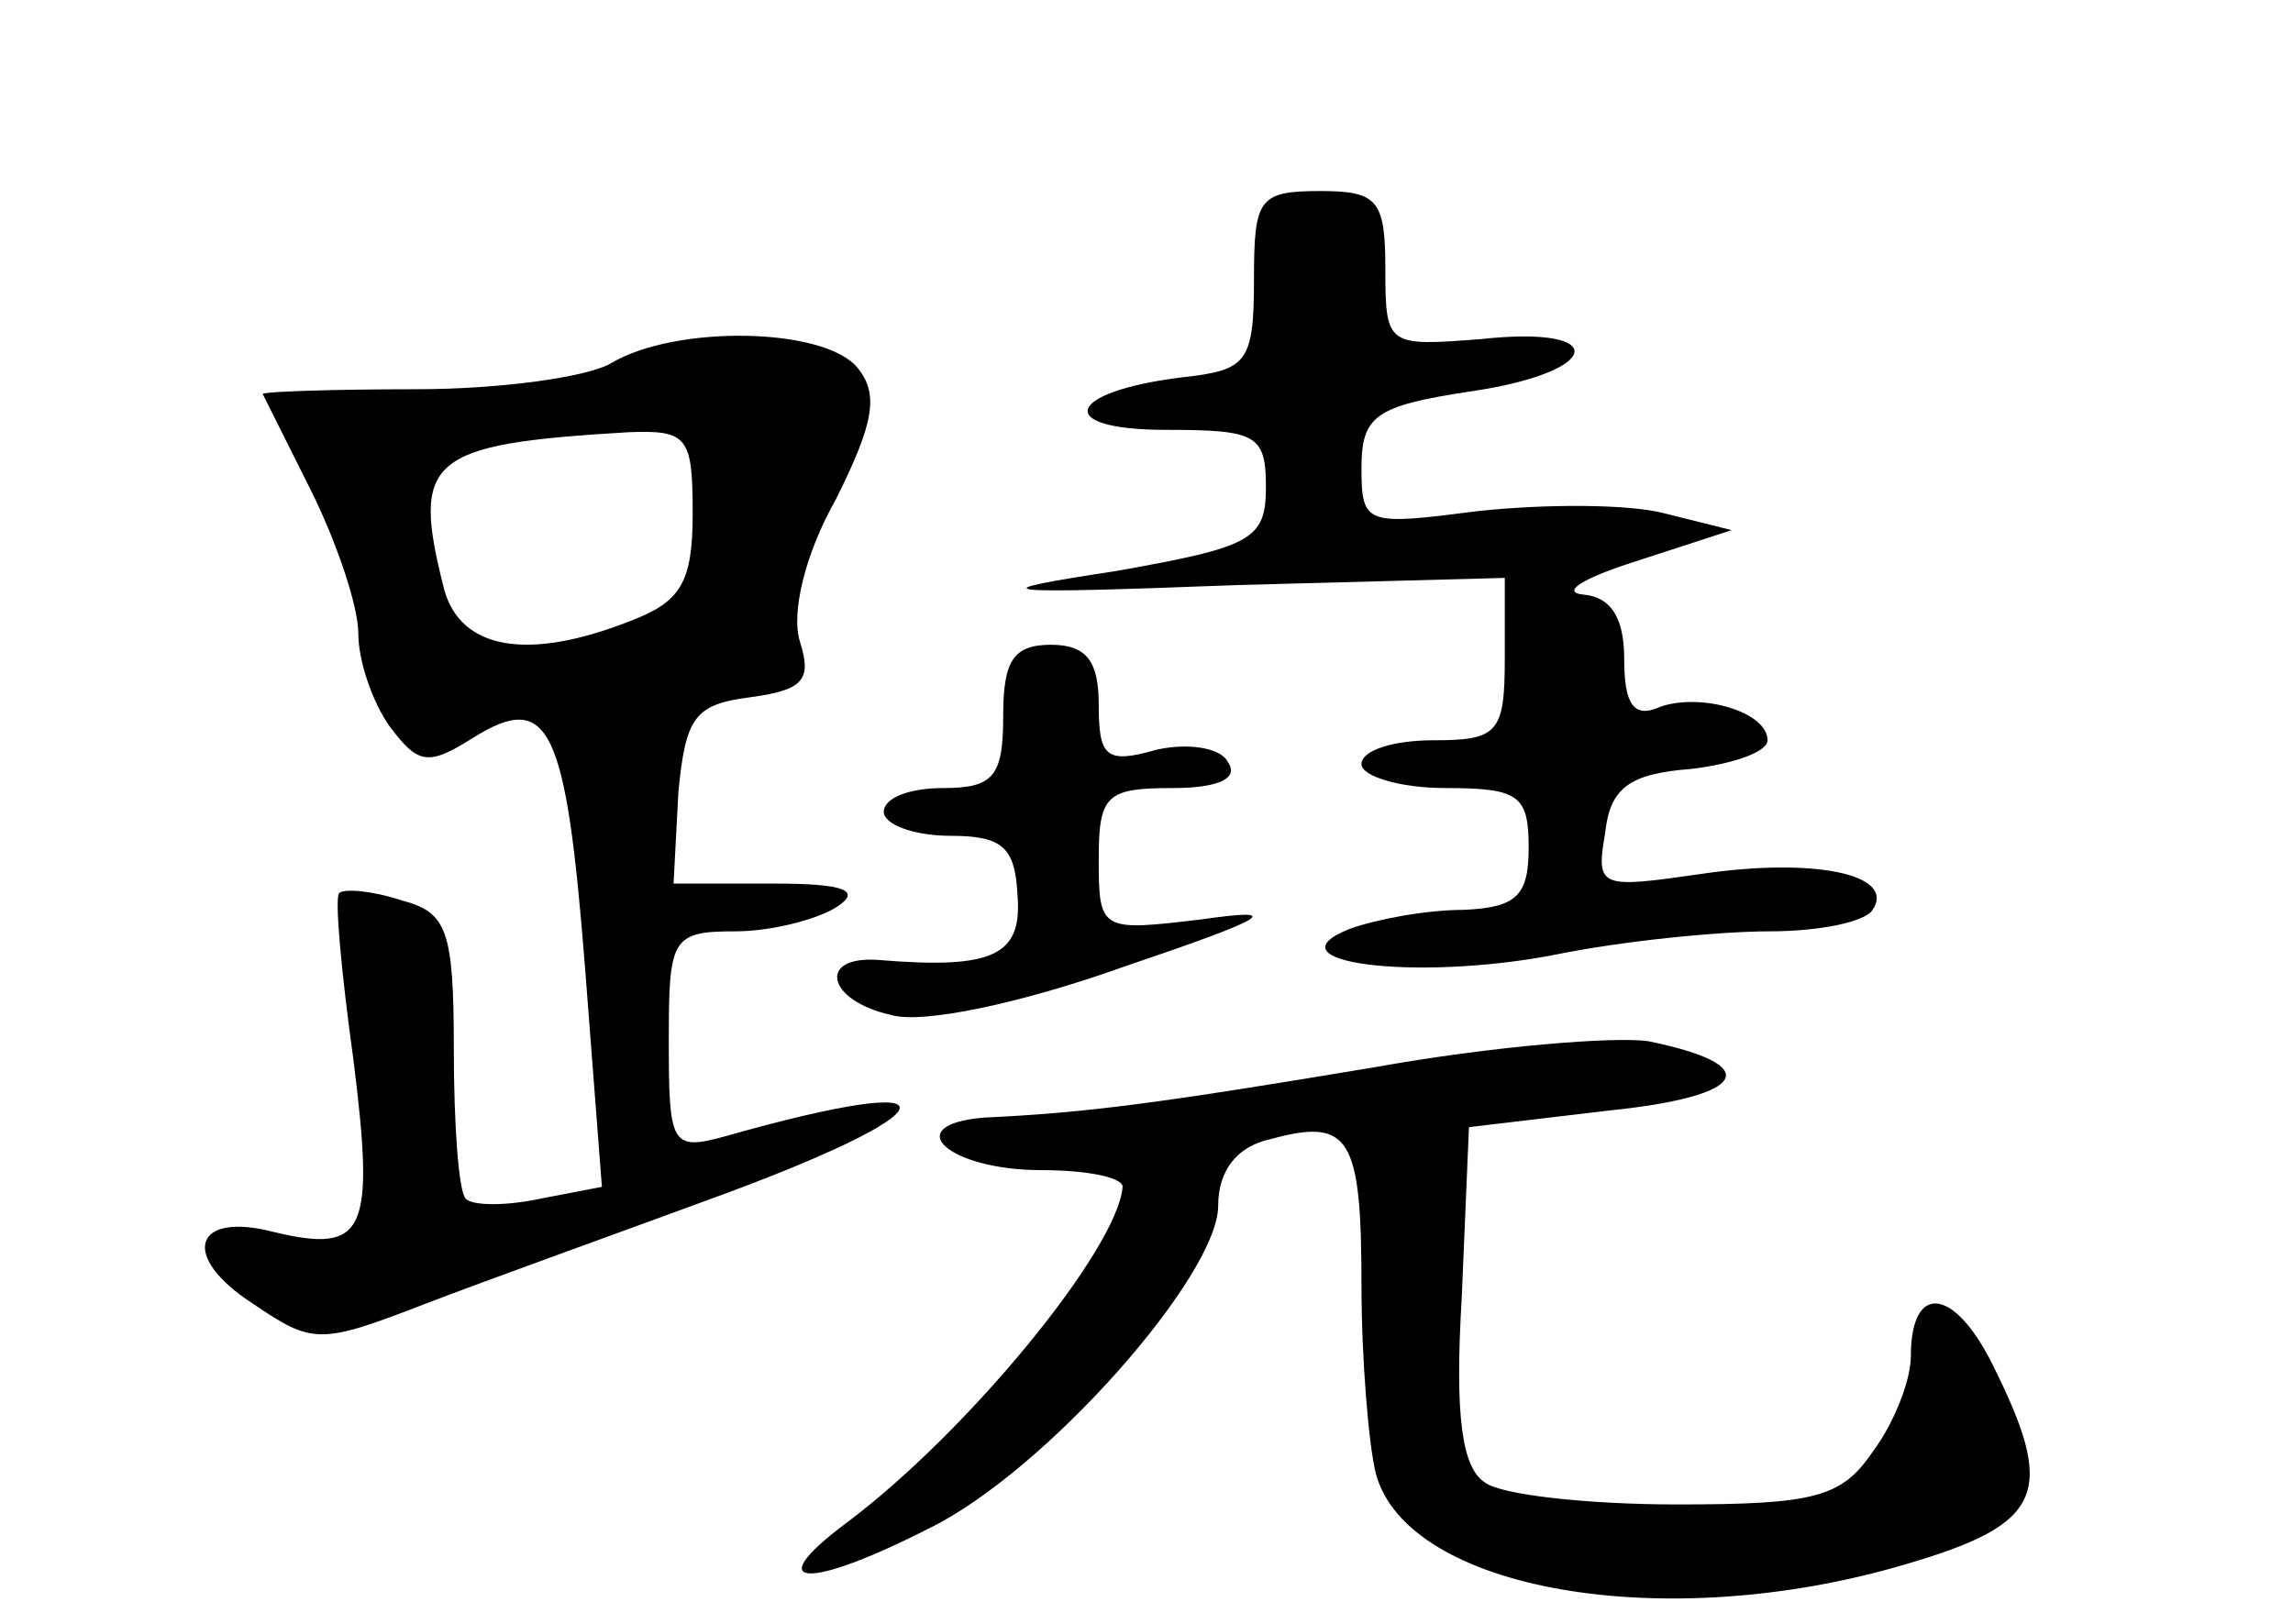 <?xml version="1.0" standalone="no"?>
<!DOCTYPE svg PUBLIC "-//W3C//DTD SVG 20010904//EN"
 "http://www.w3.org/TR/2001/REC-SVG-20010904/DTD/svg10.dtd">
<svg version="1.0" xmlns="http://www.w3.org/2000/svg"
 width="96pt" height="68pt" viewBox="0 0 96 68"
 preserveAspectRatio="xMidYMid meet">
<g transform="translate(0,68) scale(0.1,-0.1)"
fill="#000000" stroke="none">
<path d="M525 563 c0 -35 -3 -38 -30 -41 -49 -6 -54 -22 -7 -22 38 0 42 -2 42
-24 0 -22 -6 -25 -62 -35 -59 -9 -55 -10 50 -6 l112 3 0 -34 c0 -31 -3 -34
-30 -34 -16 0 -30 -4 -30 -10 0 -5 16 -10 35 -10 31 0 35 -3 35 -25 0 -20 -5
-25 -27 -26 -16 0 -37 -4 -48 -8 -35 -14 27 -22 85 -11 29 6 70 10 91 10 21 0
40 4 43 9 10 15 -25 22 -72 15 -42 -6 -44 -6 -40 17 2 19 10 25 36 27 17 2 32
7 32 12 0 12 -28 20 -45 14 -11 -5 -15 1 -15 20 0 18 -6 26 -17 27 -10 1 0 7
22 14 l40 13 -28 7 c-15 4 -50 4 -78 1 -47 -6 -49 -6 -49 18 0 22 6 26 45 32
56 8 60 28 5 22 -39 -3 -40 -3 -40 29 0 29 -3 33 -27 33 -26 0 -28 -3 -28 -37z"/>
<path d="M256 528 c-10 -6 -47 -11 -82 -11 -35 0 -64 -1 -64 -2 0 0 9 -18 20
-40 11 -22 20 -49 20 -60 0 -12 6 -29 13 -39 12 -16 16 -17 35 -5 32 20 39 5
47 -97 l7 -91 -26 -5 c-14 -3 -28 -3 -31 0 -3 3 -5 31 -5 63 0 50 -3 57 -22
62 -12 4 -24 5 -26 3 -2 -2 1 -34 6 -70 9 -72 5 -81 -33 -72 -34 9 -40 -10 -9
-30 25 -17 28 -17 72 0 26 10 79 29 117 43 105 38 110 56 8 27 -22 -6 -23 -3
-23 40 0 43 1 46 28 46 15 0 34 5 42 10 11 7 4 10 -26 10 l-42 0 2 38 c3 32 7
37 30 40 22 3 26 7 21 23 -4 12 2 37 15 60 16 32 18 44 9 55 -14 17 -76 18
-103 2z m34 -63 c0 -29 -5 -37 -26 -45 -43 -17 -71 -12 -78 13 -14 55 -7 61
77 66 25 1 27 -2 27 -34z"/>
<path d="M420 380 c0 -25 -4 -30 -25 -30 -14 0 -25 -4 -25 -10 0 -5 12 -10 28
-10 22 0 27 -5 28 -25 2 -25 -10 -31 -58 -27 -26 2 -22 -17 5 -23 13 -4 55 5
97 20 62 21 68 25 33 20 -42 -5 -43 -5 -43 25 0 27 3 30 31 30 19 0 28 4 23
11 -3 6 -17 8 -30 5 -21 -6 -24 -3 -24 19 0 18 -5 25 -20 25 -16 0 -20 -7 -20
-30z"/>
<path d="M575 233 c-90 -15 -120 -19 -163 -21 -36 -3 -15 -22 24 -22 19 0 34
-3 34 -7 -2 -26 -65 -103 -116 -141 -36 -27 -16 -28 35 -2 49 24 121 106 121
135 0 15 8 25 22 28 33 9 38 1 38 -61 0 -31 3 -67 6 -79 13 -49 121 -68 222
-38 58 17 63 30 36 84 -16 32 -34 34 -34 3 0 -10 -7 -28 -16 -40 -13 -19 -24
-22 -82 -22 -37 0 -73 4 -80 9 -10 6 -13 28 -10 78 l3 71 59 7 c58 6 65 19 16
29 -14 2 -65 -2 -115 -11z"/>
</g>
</svg>
